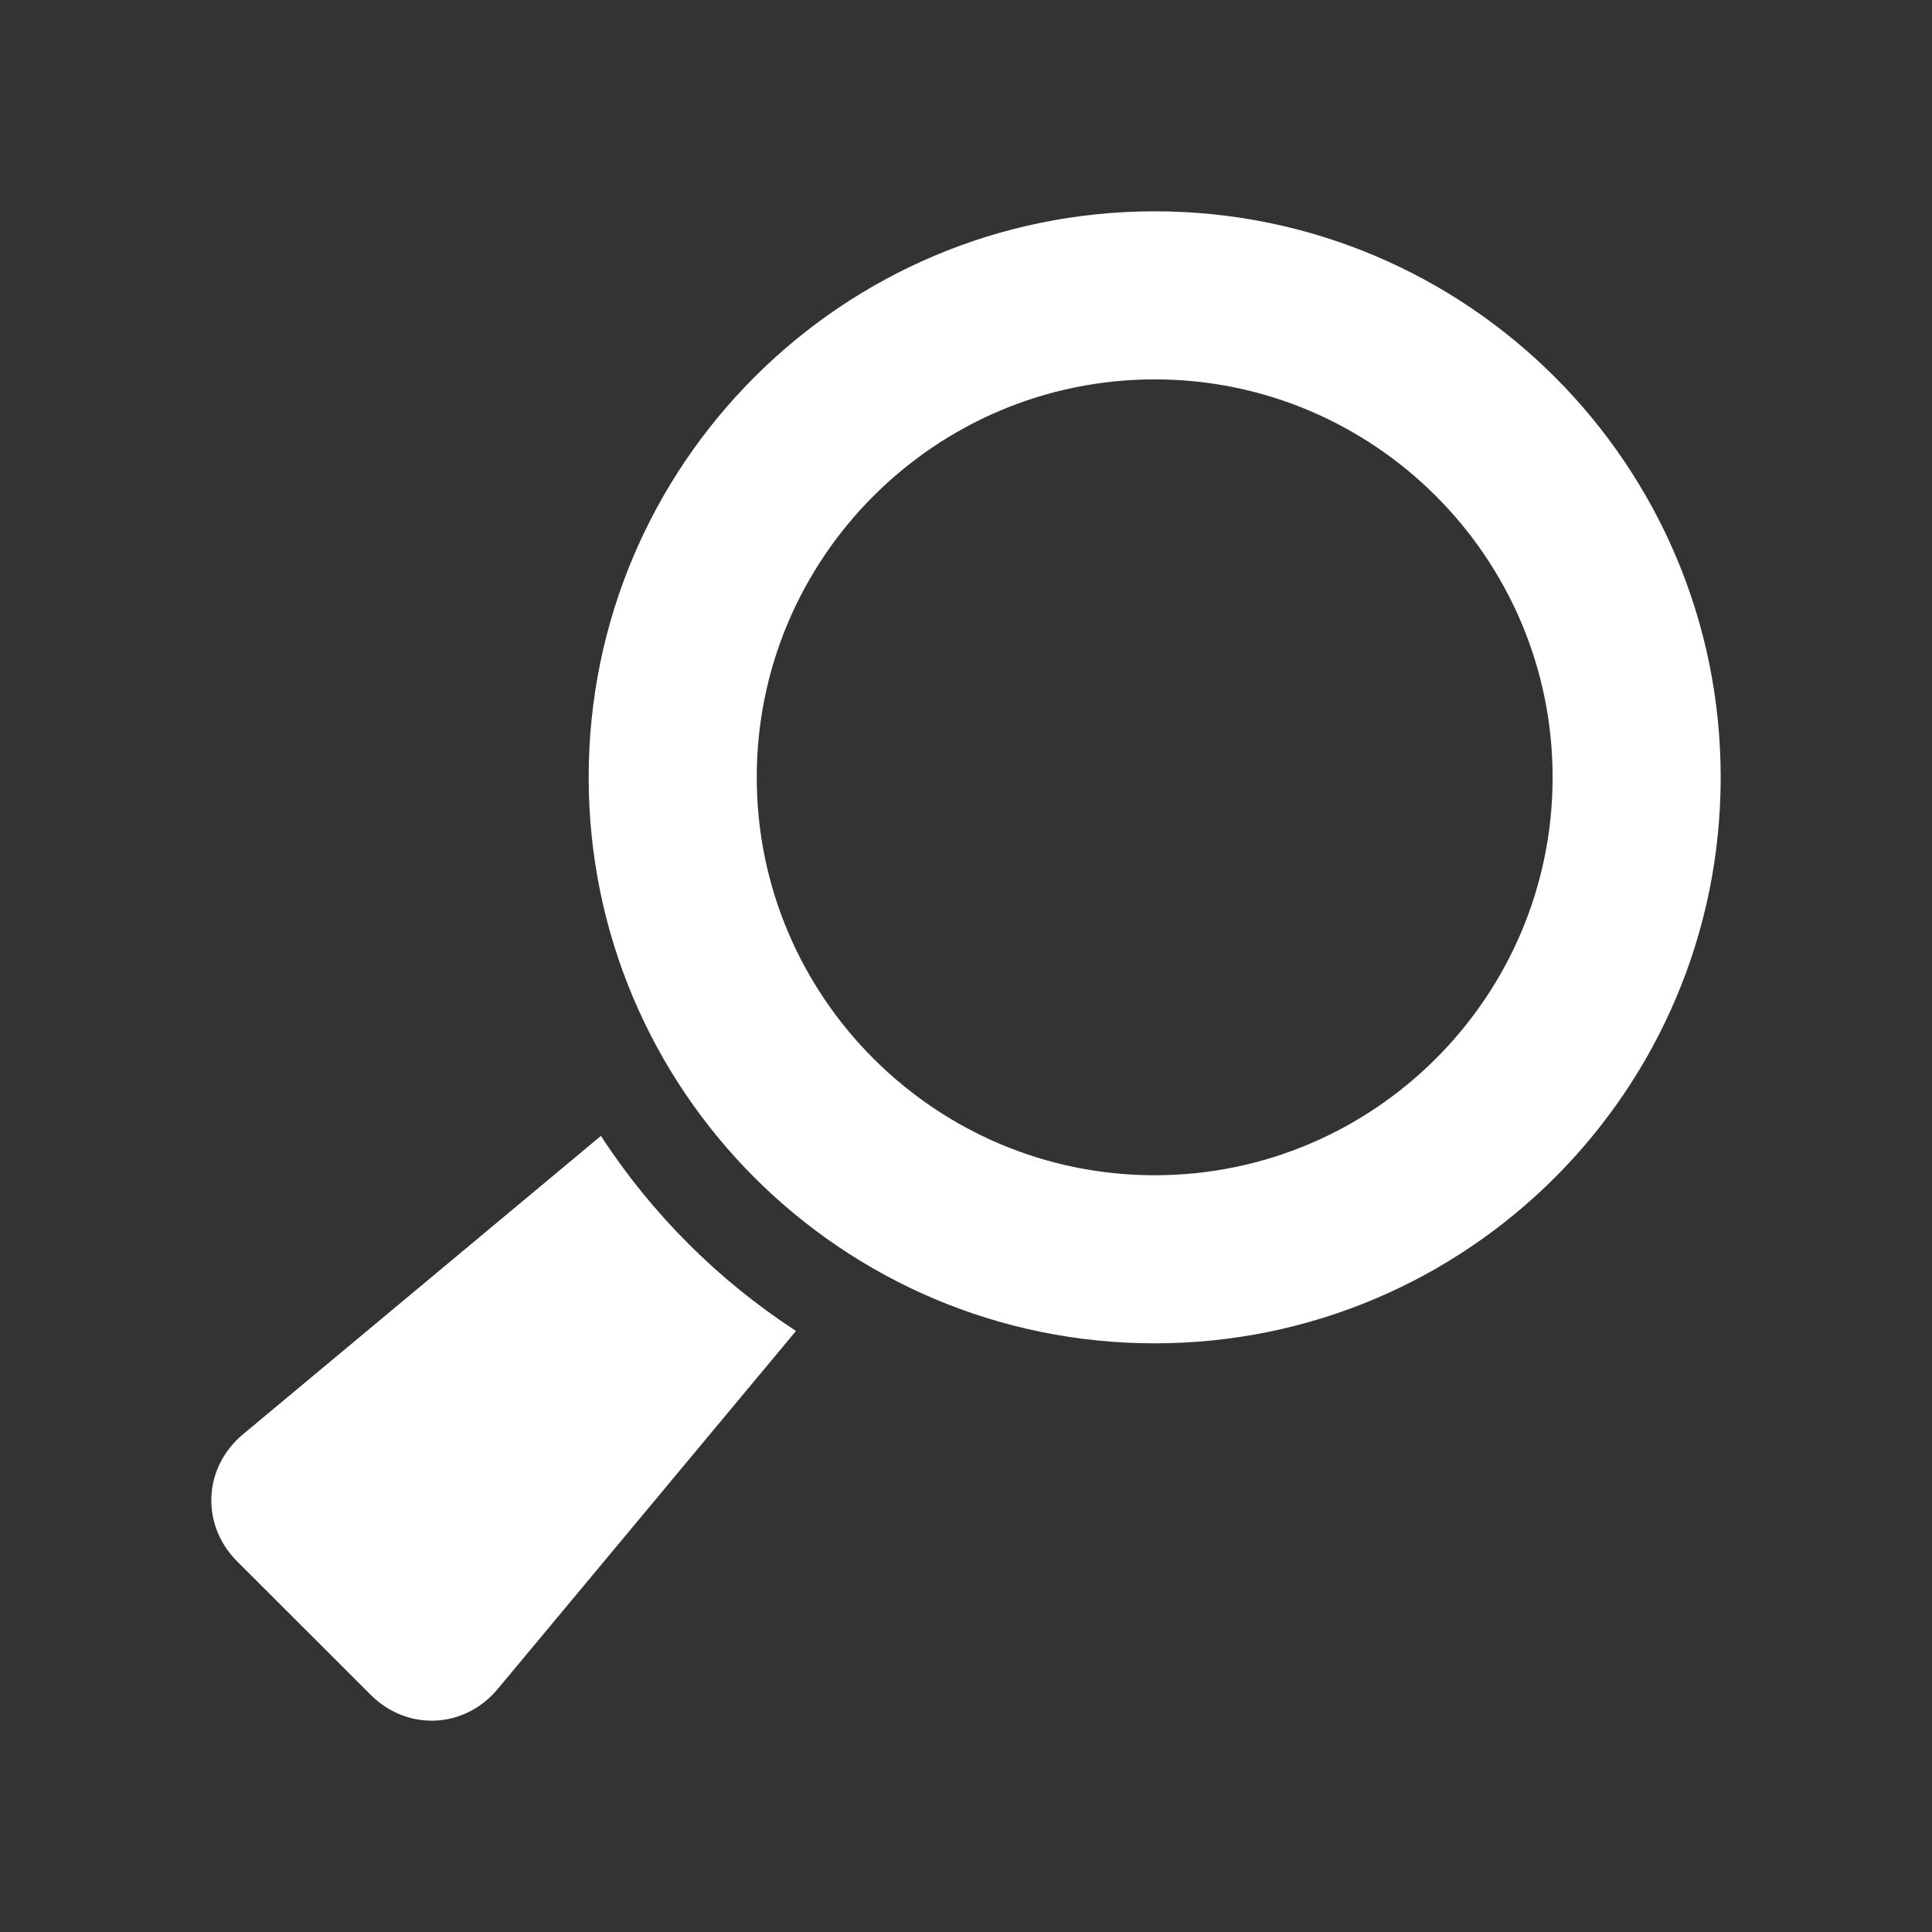<?xml version="1.0" encoding="UTF-8" standalone="no"?>
<svg
   xmlns:dc="http://purl.org/dc/elements/1.1/"
   xmlns:cc="http://creativecommons.org/ns#"
   xmlns:rdf="http://www.w3.org/1999/02/22-rdf-syntax-ns#"
   xmlns:svg="http://www.w3.org/2000/svg"
   xmlns="http://www.w3.org/2000/svg"
   xmlns:sodipodi="http://sodipodi.sourceforge.net/DTD/sodipodi-0.dtd"
   xmlns:inkscape="http://www.inkscape.org/namespaces/inkscape"
   width="512"
   height="512"
   viewBox="0 0 384 384"
   id="svg2"
   version="1.1"
   inkscape:version="0.48.5 r10040"
   sodipodi:docname="find.svg">
  <rect x="0" y="0" width="384" height="384" fill="#333333" stroke="none"/>
  <sodipodi:namedview
     pagecolor="#ffffff"
     bordercolor="#ffffff"
     borderopacity="1"
     objecttolerance="10"
     gridtolerance="10"
     guidetolerance="10"
     inkscape:pageopacity="0"
     inkscape:pageshadow="2"
     inkscape:window-width="1306"
     inkscape:window-height="715"
     id="namedview14"
     showgrid="false"
     inkscape:zoom="0.4609375"
     inkscape:cx="203.79884"
     inkscape:cy="181.98848"
     inkscape:window-x="56"
     inkscape:window-y="28"
     inkscape:window-maximized="1"
     inkscape:current-layer="svg2" />
  <defs
     id="defs16">
    <clipPath
       id="clipPath3132"
       clipPathUnits="userSpaceOnUse">
      <path
         inkscape:connector-curvature="0"
         style="fill:none;fill-opacity:1;stroke:none"
         d="M 26,-1.1333333e-6 C 11.603,-1.1333333e-6 0,11.603 0,26 L 0,486 c 0,14.397 11.603,26 26,26 l 460,0 c 14.397,0 26,-11.603 26,-26 L 512,26 C 512,11.603 500.397,-1.1333333e-6 486,-1.1333333e-6 l -460,0 z"
         id="path3134" />
    </clipPath>
    <clipPath
       clipPathUnits="userSpaceOnUse"
       id="clipPath3114">
      <path
         inkscape:connector-curvature="0"
         style="fill:none;fill-opacity:1;stroke:none"
         d="M 19.5,-8.4999998e-7 C 8.702,-8.4999998e-7 0,8.702 0,19.5 L 0,364.5 C 0,375.298 8.702,384 19.5,384 l 345,0 c 10.798,0 19.5,-8.702 19.5,-19.5 L 384,19.5 C 384,8.702 375.298,-8.4999998e-7 364.5,-8.4999998e-7 l -345,0 z"
         id="path3116" />
    </clipPath>
  </defs>
  <path
     id="rect2986"
     d="M 19.5,-8.4999998e-7 C 8.702,-8.4999998e-7 0,8.702 0,19.5 L 0,364.5 C 0,375.298 8.702,384 19.5,384 l 345,0 c 10.798,0 19.5,-8.702 19.5,-19.5 L 384,19.5 C 384,8.702 375.298,-8.4999998e-7 364.5,-8.4999998e-7 l -345,0 z"
     style="fill:none;fill-opacity:1;stroke:none"
     inkscape:connector-curvature="0" />
  <g
     style="fill:#000000;opacity:0.0"
     id="g3015"
     clip-path="url(#clipPath3114)">
    <path
       inkscape:connector-curvature="0"
       d="m 229.502,42 c -62.131,0 -112.498,50.37 -112.498,112.498 l 388.909,388.909 c 0,-62.127 50.367,-112.498 112.498,-112.498 z"
       id="path3017"
       style="fill:#000000" />
    <path
       inkscape:connector-curvature="0"
       d="m 117.005,154.498 c 0,31.065 12.592,59.189 32.95,79.547 l 388.909,388.909 c -20.358,-20.358 -32.95,-48.482 -32.95,-79.547 z"
       id="path3019"
       style="fill:#000000" />
    <path
       inkscape:connector-curvature="0"
       d="m 149.955,234.045 c 20.359,20.359 48.483,32.951 79.547,32.951 L 618.411,655.904 c -31.064,0 -59.189,-12.592 -79.547,-32.951 z"
       id="path3021"
       style="fill:#000000" />
    <path
       inkscape:connector-curvature="0"
       d="M 229.502,266.995 C 291.629,266.995 342,216.625 342,154.498 l 388.909,388.909 c 0,62.127 -50.371,112.498 -112.498,112.498 z"
       id="path3023"
       style="fill:#000000" />
    <path
       inkscape:connector-curvature="0"
       d="M 342,154.498 C 342,123.434 329.407,95.31 309.049,74.951 L 697.957,463.86 c 20.359,20.359 32.951,48.483 32.951,79.547 z"
       id="path3025"
       style="fill:#000000" />
    <path
       inkscape:connector-curvature="0"
       d="M 309.049,74.951 C 288.69,54.593 260.566,42 229.502,42 L 618.411,430.909 c 31.064,0 59.188,12.593 79.546,32.951 z"
       id="path3027"
       style="fill:#000000" />
    <path
       inkscape:connector-curvature="0"
       d="m 229.502,75.404 c 21.807,0 41.58,8.871 55.901,23.192 L 674.312,487.505 c -14.321,-14.321 -34.093,-23.192 -55.901,-23.192 z"
       id="path3029"
       style="fill:#000000" />
    <path
       inkscape:connector-curvature="0"
       d="m 285.403,98.596 c 14.323,14.323 23.193,34.097 23.193,55.902 l 388.909,388.909 c 0,-21.805 -8.87,-41.579 -23.193,-55.902 z"
       id="path3031"
       style="fill:#000000" />
    <path
       inkscape:connector-curvature="0"
       d="m 308.595,154.498 c 0,43.617 -35.486,79.093 -79.093,79.093 l 388.909,388.909 c 43.607,0 79.093,-35.476 79.093,-79.093 z"
       id="path3033"
       style="fill:#000000" />
    <path
       inkscape:connector-curvature="0"
       d="m 229.502,233.591 c -21.807,0 -41.58,-8.871 -55.901,-23.192 l 388.909,388.909 c 14.321,14.321 34.093,23.192 55.901,23.192 z"
       id="path3035"
       style="fill:#000000" />
    <path
       inkscape:connector-curvature="0"
       d="M 173.602,210.399 C 159.279,196.077 150.409,176.303 150.409,154.498 l 388.909,388.909 c 0,21.805 8.87,41.579 23.193,55.902 z"
       id="path3037"
       style="fill:#000000" />
    <path
       inkscape:connector-curvature="0"
       d="m 150.409,154.498 c 0,-43.617 35.486,-79.093 79.093,-79.093 L 618.411,464.313 c -43.607,0 -79.093,35.476 -79.093,79.093 z"
       id="path3039"
       style="fill:#000000" />
    <path
       inkscape:connector-curvature="0"
       d="M 119.44,225.768 48.299,285.077 437.208,673.986 508.349,614.677 z"
       id="path3041"
       style="fill:#000000" />
    <path
       inkscape:connector-curvature="0"
       d="m 48.299,285.077 c -7.909,6.592 -8.452,17.97 -1.164,25.258 l 388.909,388.909 c -7.288,-7.288 -6.746,-18.666 1.164,-25.258 z"
       id="path3043"
       style="fill:#000000" />
    <path
       inkscape:connector-curvature="0"
       d="m 47.135,310.335 c 0,0 10e-7,0 10e-7,0 L 436.044,699.244 c 0,0 0,0 0,0 z"
       id="path3045"
       style="fill:#000000" />
    <path
       inkscape:connector-curvature="0"
       d="m 47.135,310.335 26.551,26.53 388.909,388.909 -26.551,-26.53 z"
       id="path3047"
       style="fill:#000000" />
    <path
       inkscape:connector-curvature="0"
       d="m 73.686,336.865 c 2e-6,0 5e-6,0 7e-6,10e-6 L 462.595,725.773 c 0,-1e-5 -10e-6,-1e-5 -10e-6,-1e-5 z"
       id="path3049"
       style="fill:#000000" />
    <path
       inkscape:connector-curvature="0"
       d="m 73.686,336.865 c 7.288,7.288 18.644,6.746 25.237,-1.164 L 487.832,724.61 c -6.592,7.909 -17.948,8.452 -25.237,1.164 z"
       id="path3051"
       style="fill:#000000" />
    <path
       inkscape:connector-curvature="0"
       d="m 98.923,335.701 59.288,-71.162 388.909,388.909 -59.288,71.162 z"
       id="path3053"
       style="fill:#000000" />
    <path
       inkscape:connector-curvature="0"
       d="m 158.211,264.539 c -7.744,-5.042 -14.924,-10.867 -21.427,-17.371 l 388.909,388.909 c 6.503,6.503 13.683,12.329 21.427,17.371 z"
       id="path3055"
       style="fill:#000000" />
    <path
       inkscape:connector-curvature="0"
       d="m 136.784,247.168 c -6.492,-6.492 -12.311,-13.66 -17.344,-21.4 l 388.909,388.909 c 5.033,7.74 10.852,14.908 17.344,21.4 z"
       id="path3057"
       style="fill:#000000" />
  </g>
  <path
     inkscape:connector-curvature="0"
     style="fill:#ffffff"
     d="m 229.502,42 c -62.131,0 -112.498,50.37 -112.498,112.498 0,62.131 50.37,112.498 112.498,112.498 C 291.629,266.995 342,216.625 342,154.498 342,92.371 291.63,42 229.502,42 z m 0,33.404 c 43.617,0 79.093,35.486 79.093,79.093 0,43.617 -35.486,79.093 -79.093,79.093 -43.617,0 -79.093,-35.486 -79.093,-79.093 0,-43.617 35.486,-79.093 79.093,-79.093 z M 119.44,225.768 48.299,285.077 c -7.909,6.592 -8.452,17.97 -1.164,25.258 l 26.551,26.53 c 7.288,7.288 18.644,6.746 25.237,-1.164 l 59.288,-71.162 c -15.475,-10.076 -28.696,-23.279 -38.771,-38.771 z"
     id="path10" />
</svg>
